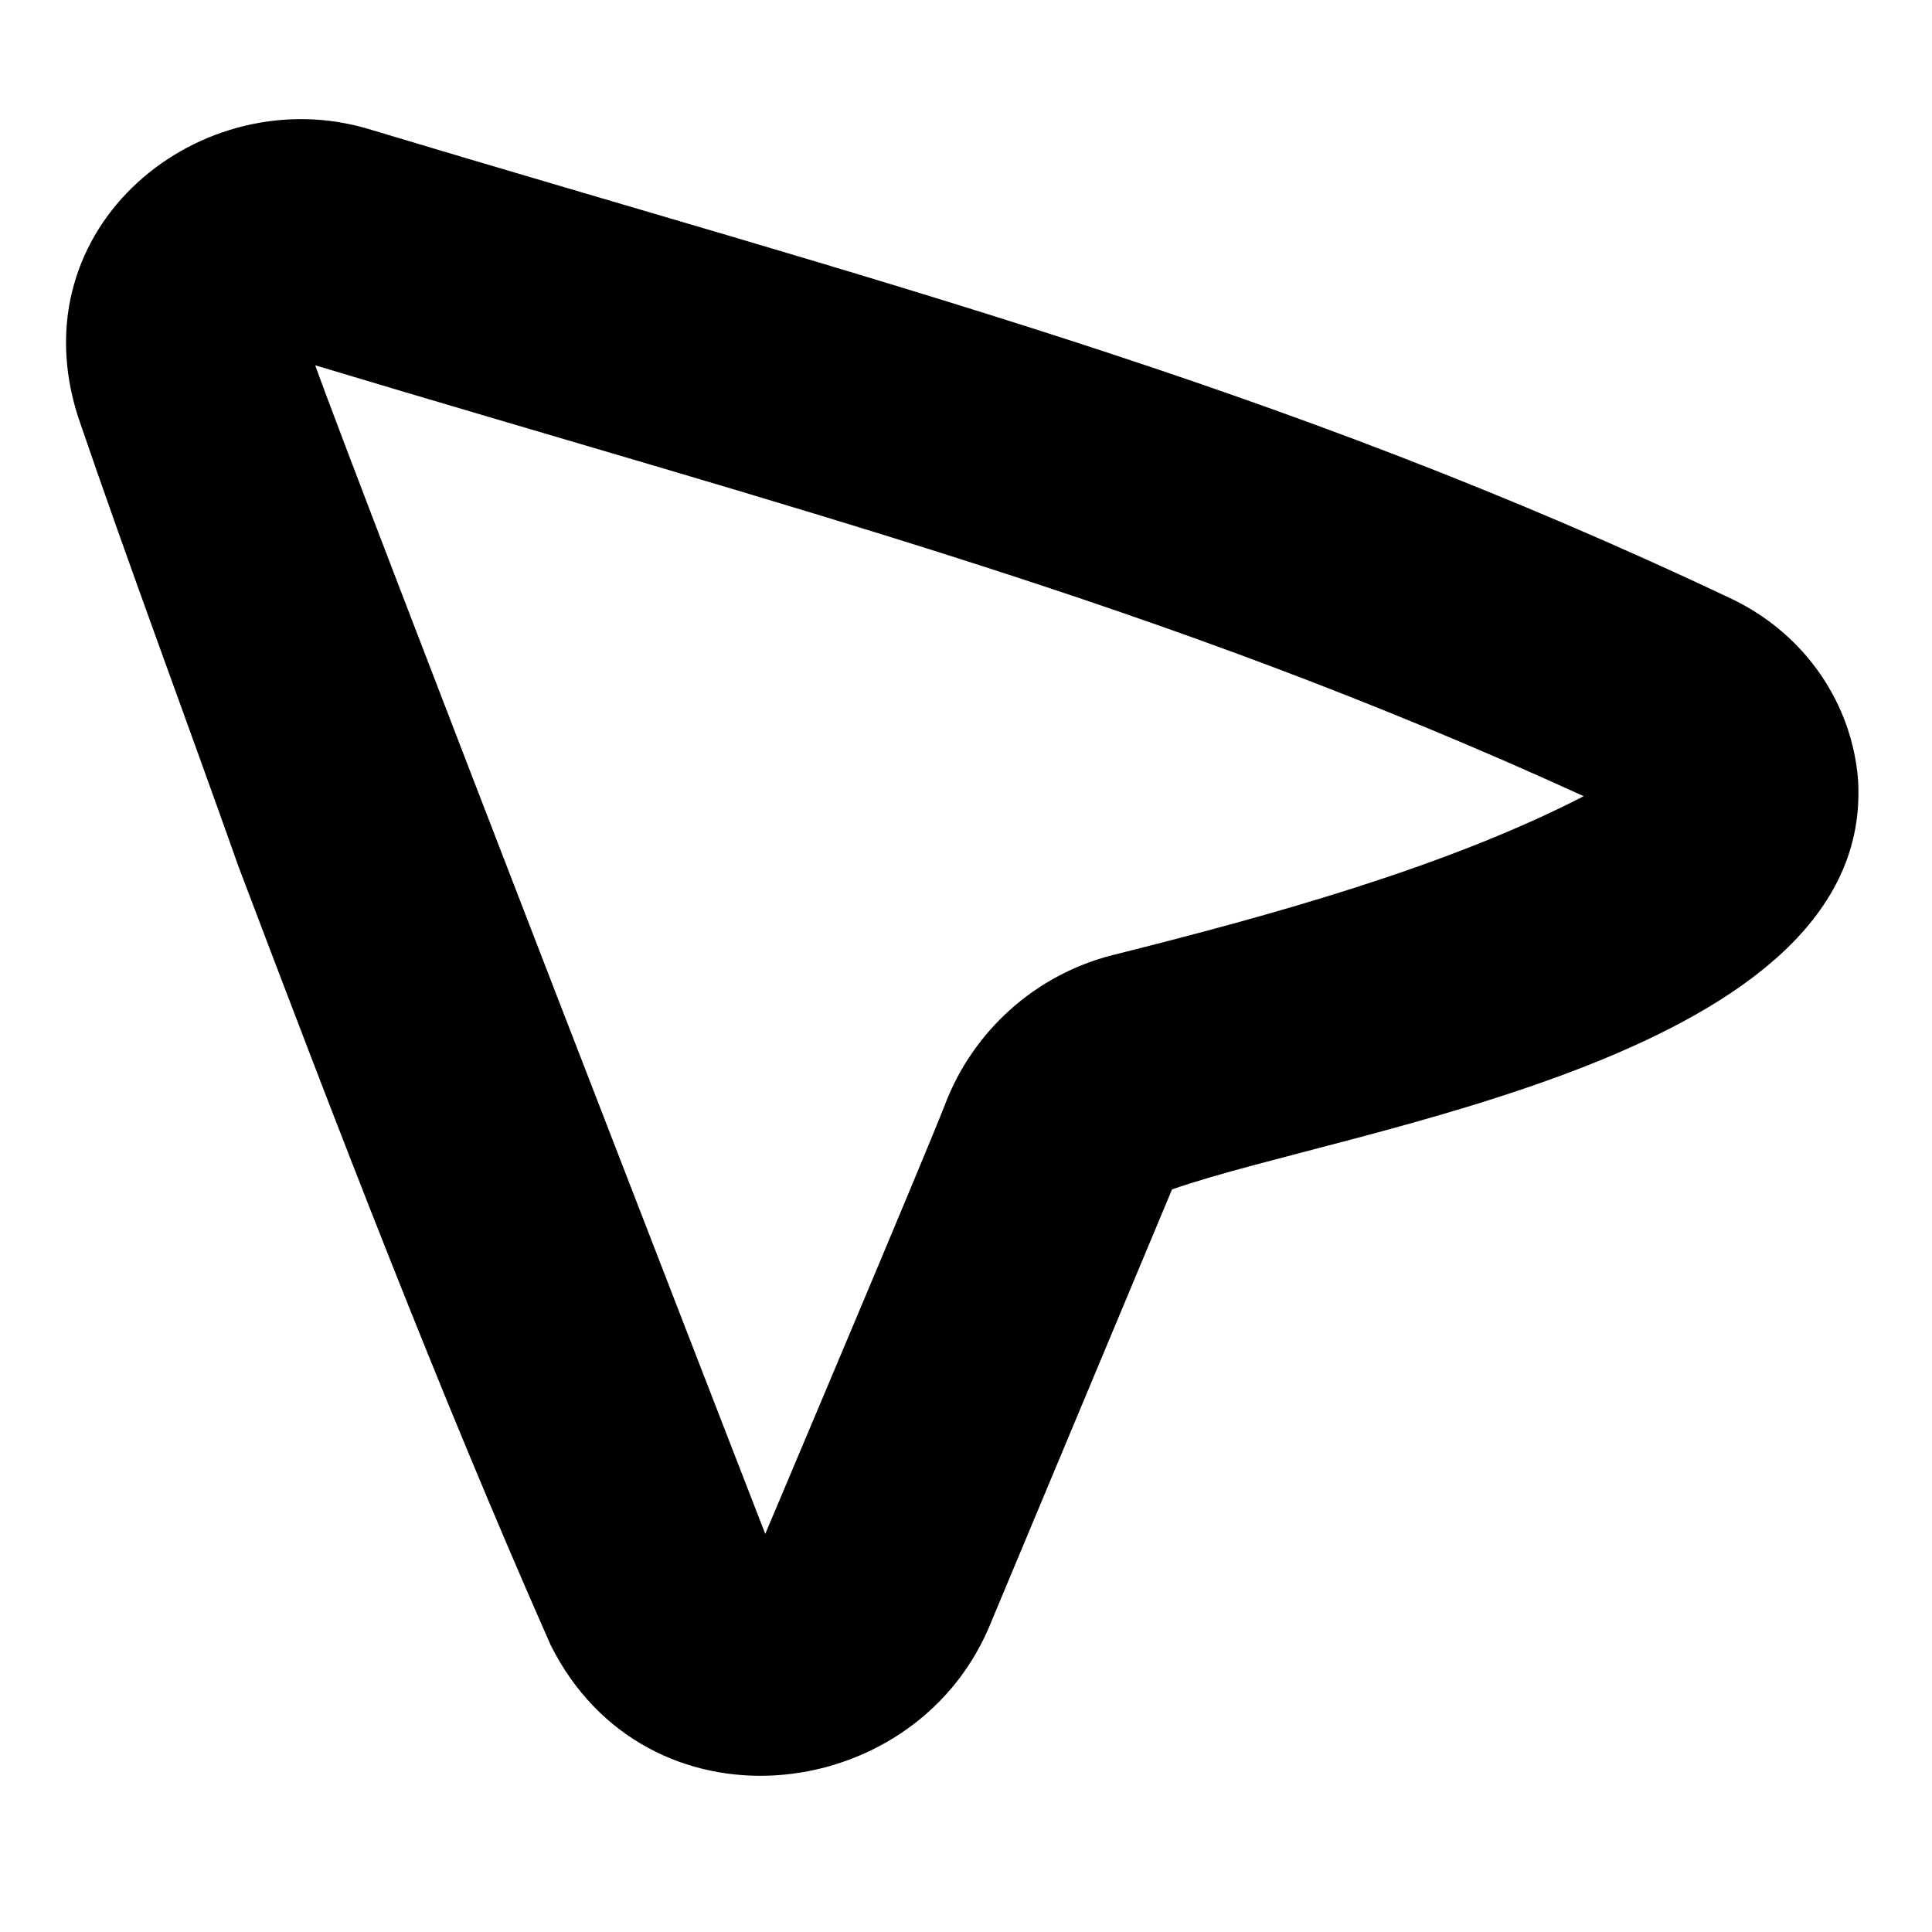 <svg xmlns="http://www.w3.org/2000/svg" viewBox="0 0 512 512"><!--! Font Awesome Pro 7.0.0 by @fontawesome - https://fontawesome.com License - https://fontawesome.com/license (Commercial License) Copyright 2025 Fonticons, Inc. --><path fill="currentColor" d="M20.7 110.5c-16.3-50.7 32.7-89.6 77-76.3 134.2 40.4 240.4 67.2 361.6 124.7 19.3 9.4 31.5 27.7 33.1 47.7 4.6 73.4-134.2 92-181.8 108.6L261.9 431.7c-20.6 47.3-90.8 54.7-116 4.2-29.6-67-56.8-137.9-82.6-206-14.3-40.4-28.9-79.3-42.6-119.4zM83.5 96.7c9.3 26.4 119.3 309.8 119.3 309.8s43-101.7 47.6-113.7c7.4-19.5 23.9-34.5 44.5-39.7 41.9-10.5 88.3-23.3 124.8-42.1-112.2-51.3-210.3-76.3-336.2-114.2z"/></svg>